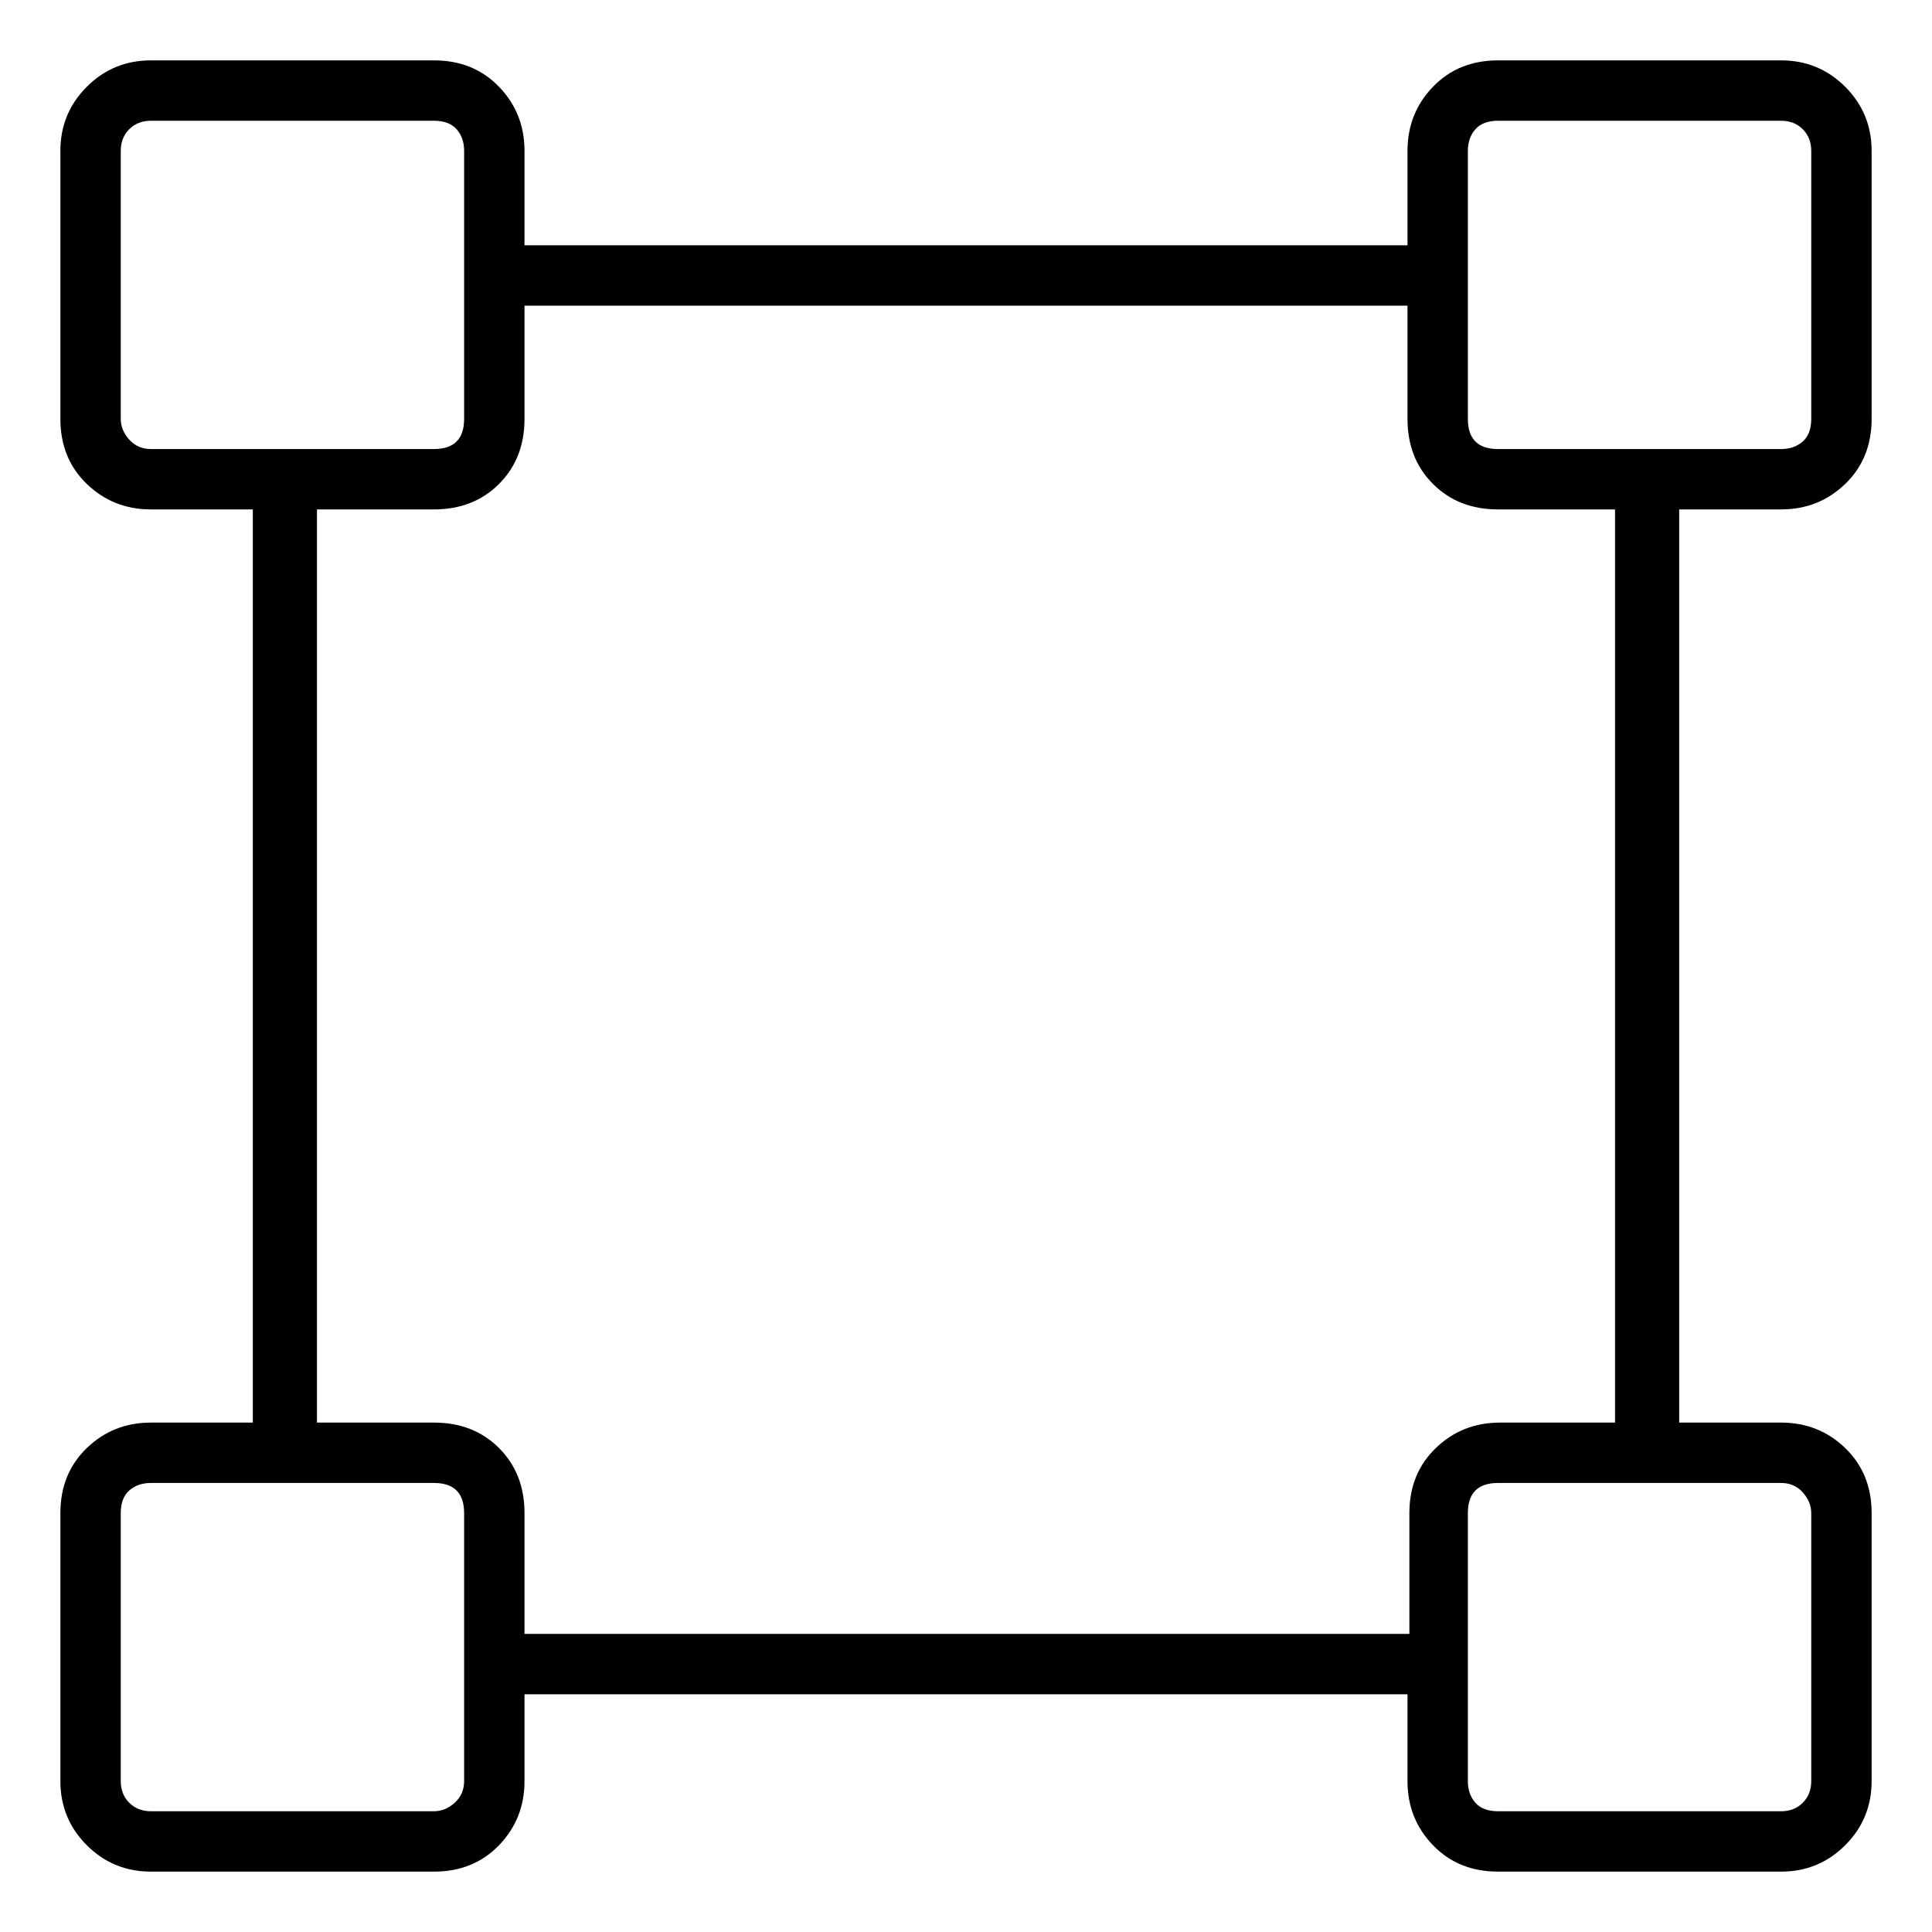 <svg viewBox="0 0 1024 1024" xmlns="http://www.w3.org/2000/svg">
  <path transform="scale(1, -1) translate(0, -960)" fill="currentColor" d="M944 690q20 0 34 13.5t14 34.5v142q0 20 -14 34t-34 14h-150q-21 0 -34.5 -14t-13.5 -34v-50h-468v50q0 20 -13.5 34t-34.5 14h-150q-20 0 -34 -14t-14 -34v-142q0 -21 14 -34.5t34 -13.5h54v-484h-54q-20 0 -34 -13.5t-14 -34.5v-142q0 -20 14 -34t34 -14h150 q21 0 34.5 14t13.5 34v46h468v-46q0 -20 13.5 -34t34.5 -14h150q20 0 34 14t14 34v142q0 21 -14 34.5t-34 13.5h-54v484h54v0zM778 880q0 7 4 11.5t12 4.5h150q7 0 11.5 -4.5t4.5 -11.5v-142q0 -8 -4.5 -12t-11.5 -4h-150q-8 0 -12 4t-4 12v142zM64 738v142q0 7 4.5 11.5 t11.5 4.5h150q8 0 12 -4.5t4 -11.5v-142q0 -8 -4 -12t-12 -4h-150q-7 0 -11.5 5t-4.5 11zM230 0h-150q-7 0 -11.5 4.5t-4.5 11.5v142q0 8 4.5 12t11.5 4h150q8 0 12 -4t4 -12v-80v0v0v0v0v-62q0 -7 -5 -11.5t-11 -4.5zM960 158v-142q0 -7 -4.5 -11.5t-11.5 -4.5h-150 q-8 0 -12 4.5t-4 11.5v62v0v0v0v0v80q0 8 4 12t12 4h150q7 0 11.5 -5t4.5 -11zM858 206h-63q-20 0 -34 -13.5t-14 -34.5v-64h-469v64q0 21 -13.5 34.5t-34.5 13.5h-62v484h62q21 0 34.5 13.5t13.5 34.5v60h468v-60q0 -21 13.5 -34.5t34.5 -13.5h62v-484h2z" />
</svg>